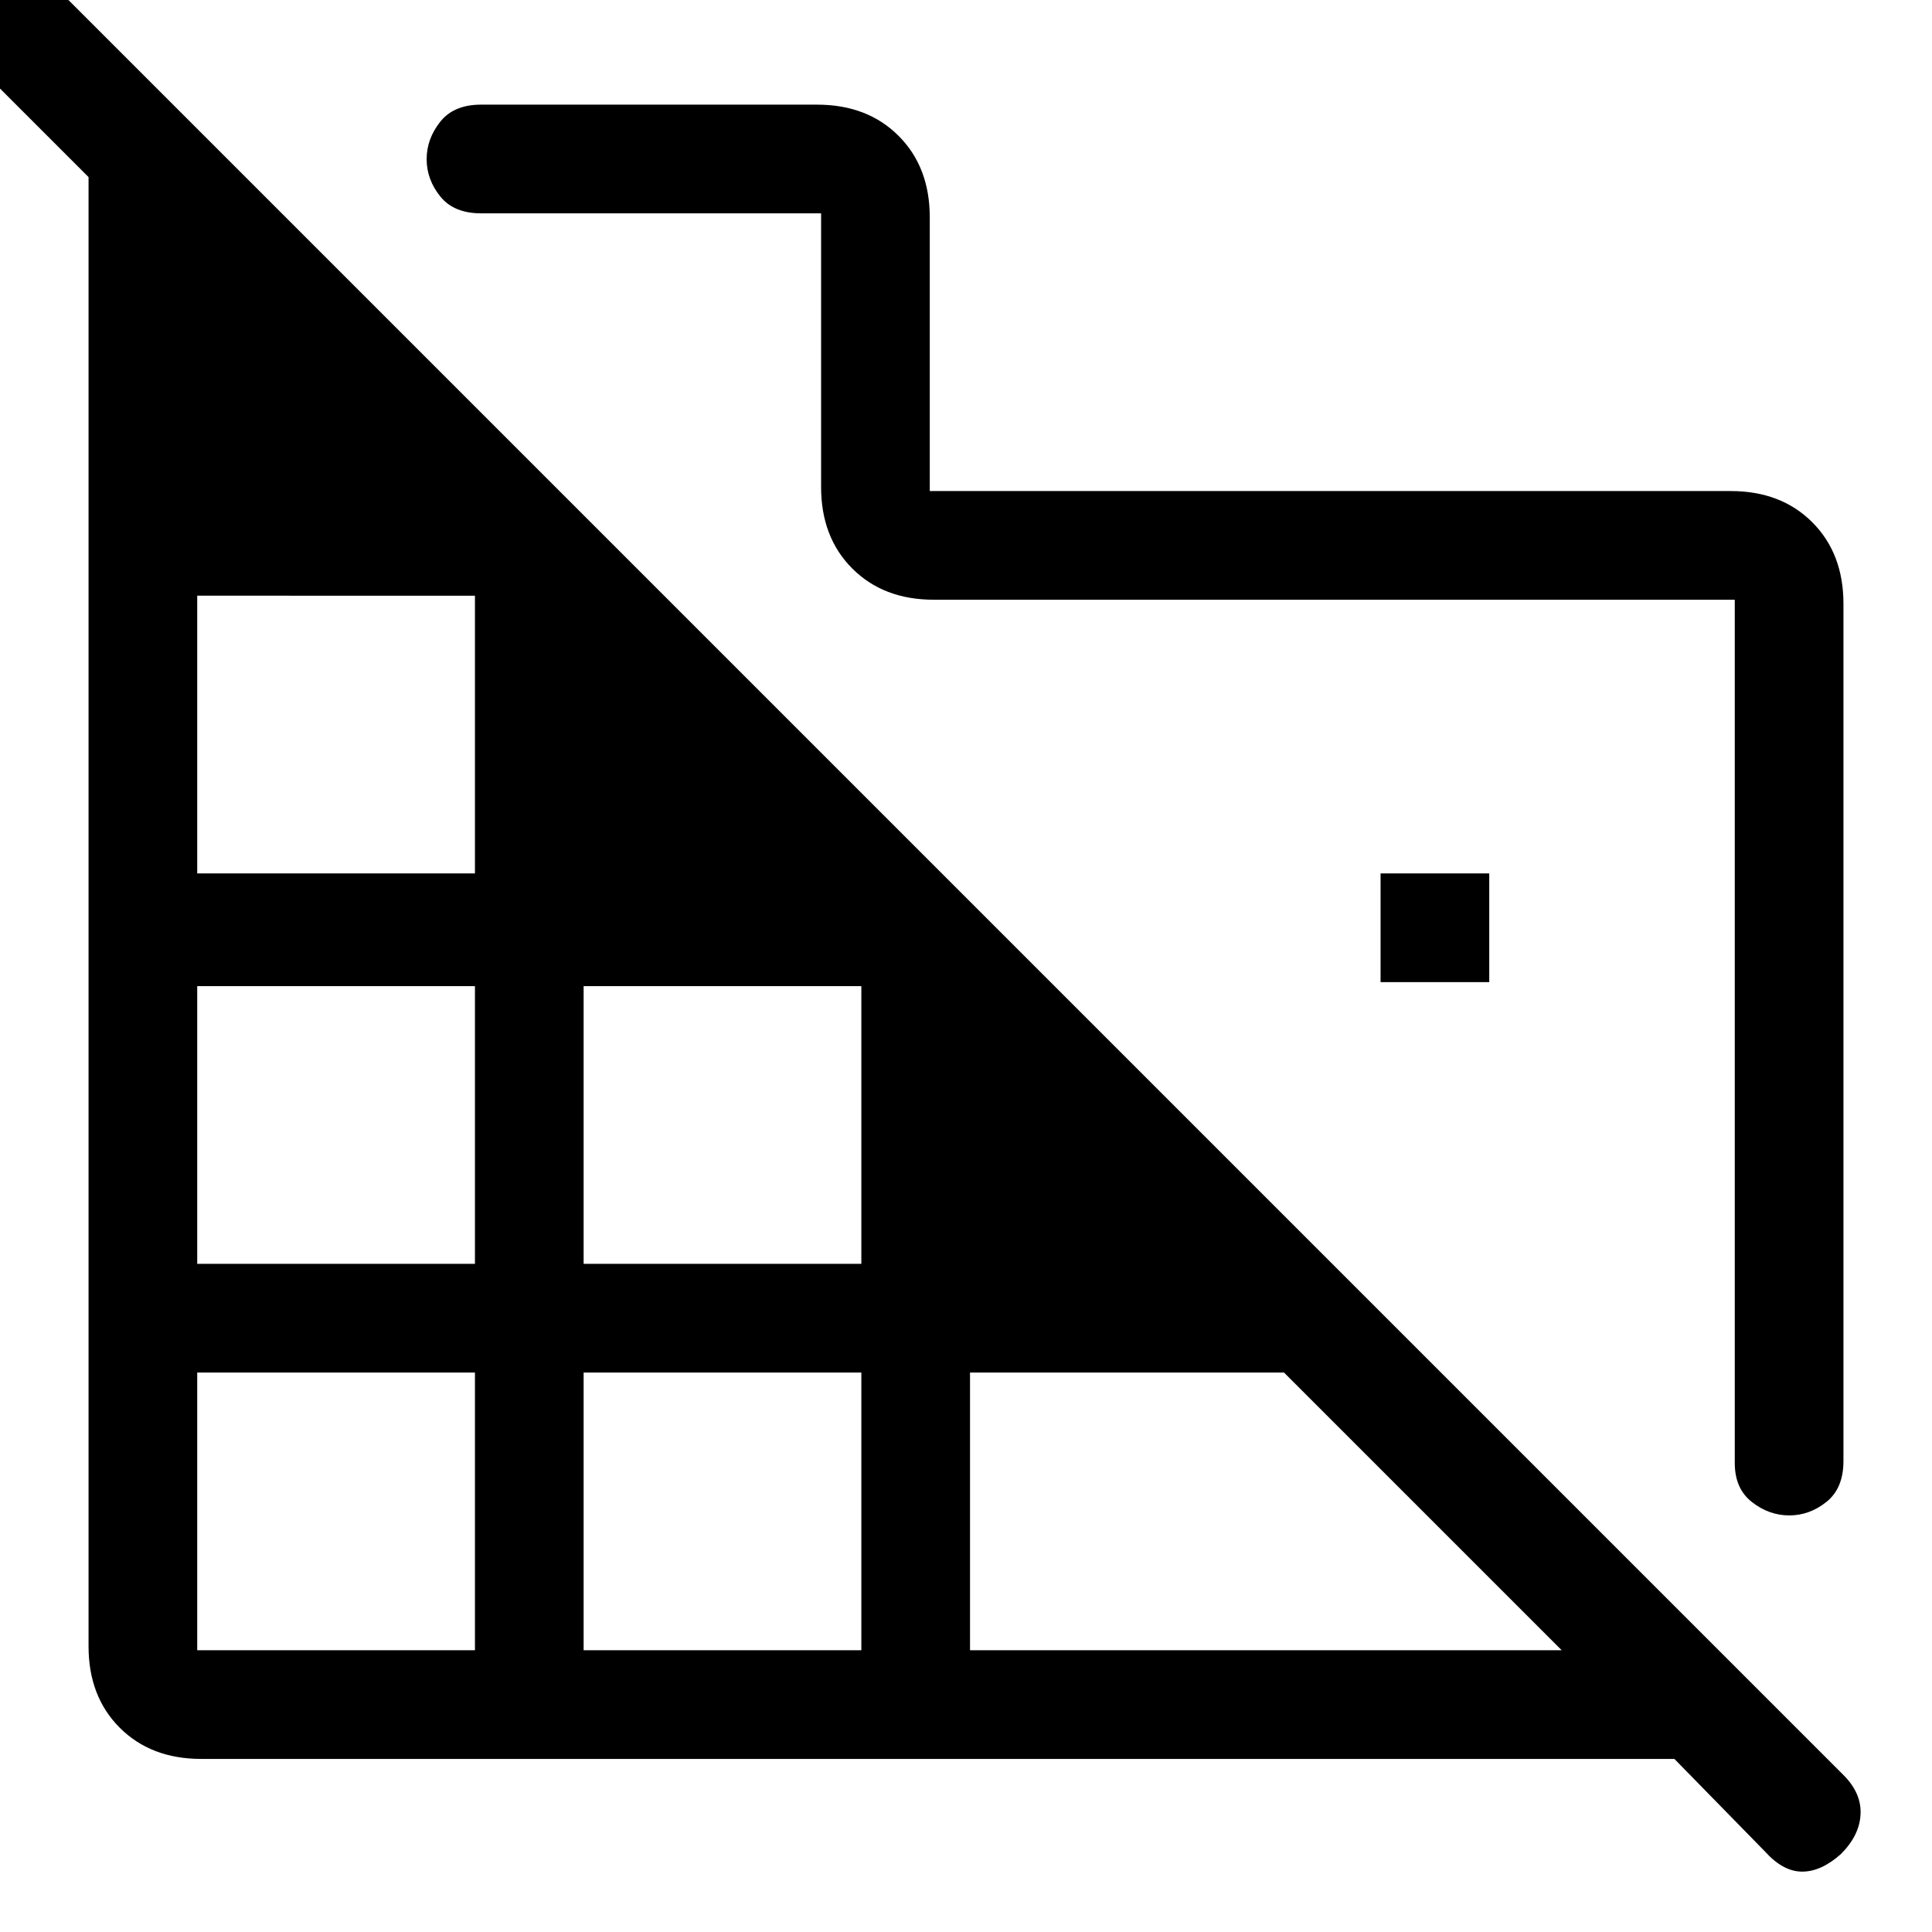 <svg xmlns="http://www.w3.org/2000/svg" height="24" viewBox="0 -960 960 960" width="24"><path d="M916-660v426q0 13.5-8.41 20.25t-18.5 6.75q-10.09 0-18.59-6.66T862-233v-429H464q-25 0-40.5-15.5T408-718v-136H239q-13.5 0-20.25-8.41t-6.75-18.5q0-10.09 6.75-18.59T239-908h167q25 0 40.5 15.5T462-852v136h398q25 0 40.5 15.5T916-660ZM877-40l-45-46H100q-25 0-40.5-15.5T44-142v-730l-58-58q-9-9-9-19t10-19.5q10-9.5 19-10t19 9.5L916-78q9 9 8.5 19.5t-9.72 19.72Q905-30 895.5-30 886-30 877-40ZM98-140h138v-138H98v138Zm0-192h138v-138H98v138Zm0-194h138v-138H98v138Zm192 386h138v-138H290v138Zm0-192h138v-138H290v138Zm192 192h294L638-278H482v138Zm258-332h-54v-54h54v54Z"/></svg>